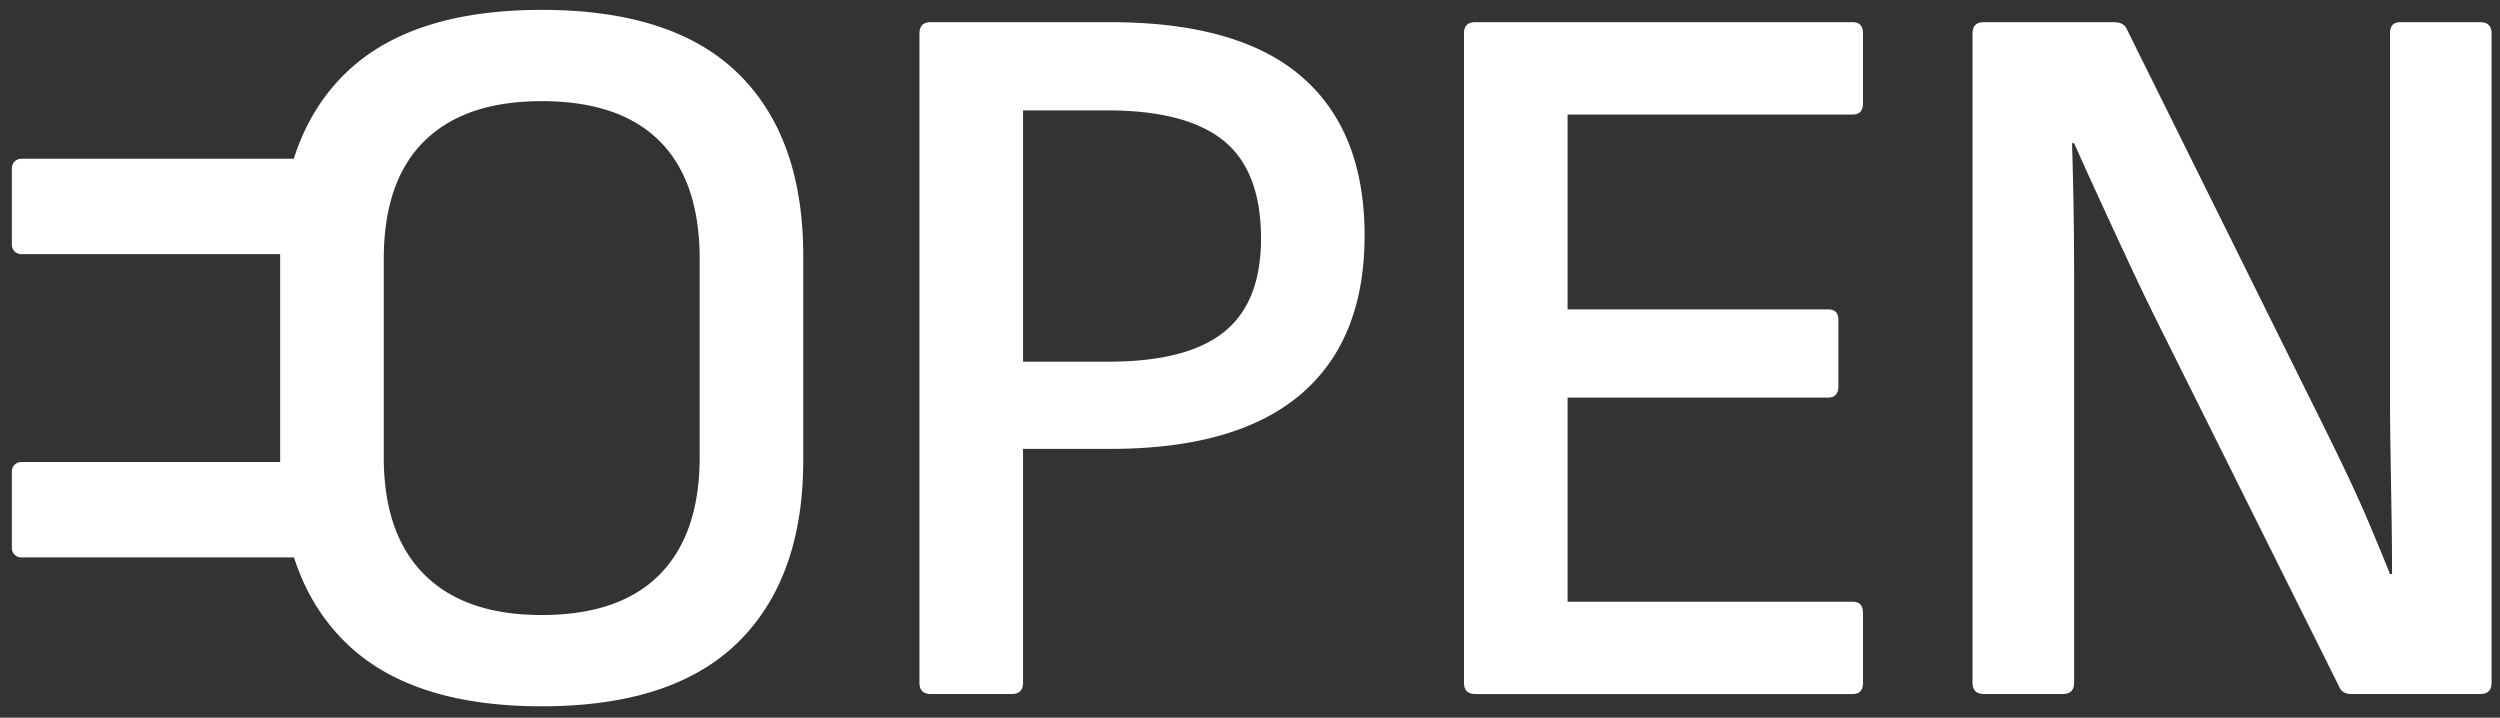 <svg xmlns="http://www.w3.org/2000/svg" xml:space="preserve" id="Layer_1" x="0" y="0" style="enable-background:new 0 0 1477 424" version="1.1" viewBox="0 0 1477 424"><rect x="0" y="0" width="1477" height="424" fill="#333333" stroke="none"/><style>.st0{fill:#fff}</style><path d="M12.5 150.15h178.36c3.04 0 5.5-2.46 5.5-5.5V99.29c0-3.04-2.46-5.5-5.5-5.5H12.5c-3.04 0-5.5 2.46-5.5 5.5v45.36c0 3.04 2.46 5.5 5.5 5.5zM12.5 329.32h178.36c3.04 0 5.5-2.46 5.5-5.5v-45.36c0-3.04-2.46-5.5-5.5-5.5H12.5c-3.04 0-5.5 2.46-5.5 5.5v45.36c0 3.04 2.46 5.5 5.5 5.5z" class="st0"/><path d="M320.04 417.28c-51.72 0-90.39-12.62-116.04-37.87-25.66-25.24-38.48-61.1-38.48-107.56V151.26c0-46.86 12.82-82.81 38.48-107.86 25.65-25.04 64.33-37.57 116.04-37.57 51.71 0 90.38 12.53 116.04 37.57 25.65 25.05 38.48 61 38.48 107.86v120.59c0 46.46-12.83 82.32-38.48 107.56-25.66 25.25-64.33 37.87-116.04 37.87zm0-53.93c30.7 0 53.93-7.97 69.69-23.94 15.76-15.95 23.63-39.08 23.63-69.38V153.08c0-30.7-7.88-53.93-23.63-69.69-15.75-15.75-38.99-23.63-69.69-23.63-30.3 0-53.43 7.88-69.38 23.63-15.96 15.76-23.94 38.99-23.94 69.69v116.95c0 30.3 7.97 53.43 23.94 69.38 15.95 15.97 39.08 23.94 69.38 23.94zM549.88 410.01c-4.45 0-6.66-2.22-6.66-6.67V19.77c0-4.44 2.22-6.67 6.66-6.67h106.04c50.5 0 88.17 10.71 113.01 32.12 24.84 21.42 37.27 52.72 37.27 93.93 0 41.21-12.63 72.52-37.87 93.93-25.25 21.42-62.72 32.12-112.41 32.12h-51.51v138.16c0 4.45-2.22 6.67-6.67 6.67h-47.86zm54.54-196.33h50.3c31.1 0 53.93-5.85 68.47-17.57 14.54-11.71 21.82-30.09 21.82-55.14 0-26.66-7.38-45.95-22.12-57.87-14.75-11.91-37.67-17.88-68.78-17.88h-49.69v148.46zM871.59 410.01c-4.45 0-6.67-2.22-6.67-6.67V19.77c0-4.44 2.22-6.67 6.67-6.67h223c4.03 0 6.06 2.23 6.06 6.67v41.21c0 4.45-2.03 6.67-6.06 6.67H926.13v115.13h153.92c4.03 0 6.06 2.03 6.06 6.06v39.39c0 4.45-2.03 6.67-6.06 6.67H926.13v120.59h168.46c4.03 0 6.06 2.22 6.06 6.67v41.21c0 4.45-2.03 6.67-6.06 6.67h-223zM1172.04 410.01c-4.45 0-6.67-2.22-6.67-6.67V19.77c0-4.44 2.22-6.67 6.67-6.67H1249c4.03 0 6.67 1.62 7.88 4.85l106.65 215.12c7.27 14.54 13.83 27.87 19.69 39.99 5.85 12.12 11.11 23.63 15.76 34.54 4.64 10.91 8.99 21.42 13.03 31.51h1.21c0-10.91-.1-22.62-.3-35.15-.21-12.52-.41-25.15-.61-37.87-.21-12.73-.3-24.54-.3-35.45V19.77c0-4.44 2.02-6.67 6.06-6.67h47.27c4.44 0 6.67 2.23 6.67 6.67v383.58c0 4.45-2.22 6.67-6.67 6.67h-76.35c-3.64 0-6.06-1.61-7.27-4.85l-104.23-209.06a1545 1545 0 0 1-18.48-38.18 5082.64 5082.64 0 0 1-17.27-37.27c-5.66-12.32-11.12-24.33-16.36-36.06h-1.21c.4 13.33.7 26.36.91 39.09.2 12.72.3 25.36.3 37.87V403.34c0 4.45-2.23 6.67-6.67 6.67h-46.67z" class="st0"/></svg>